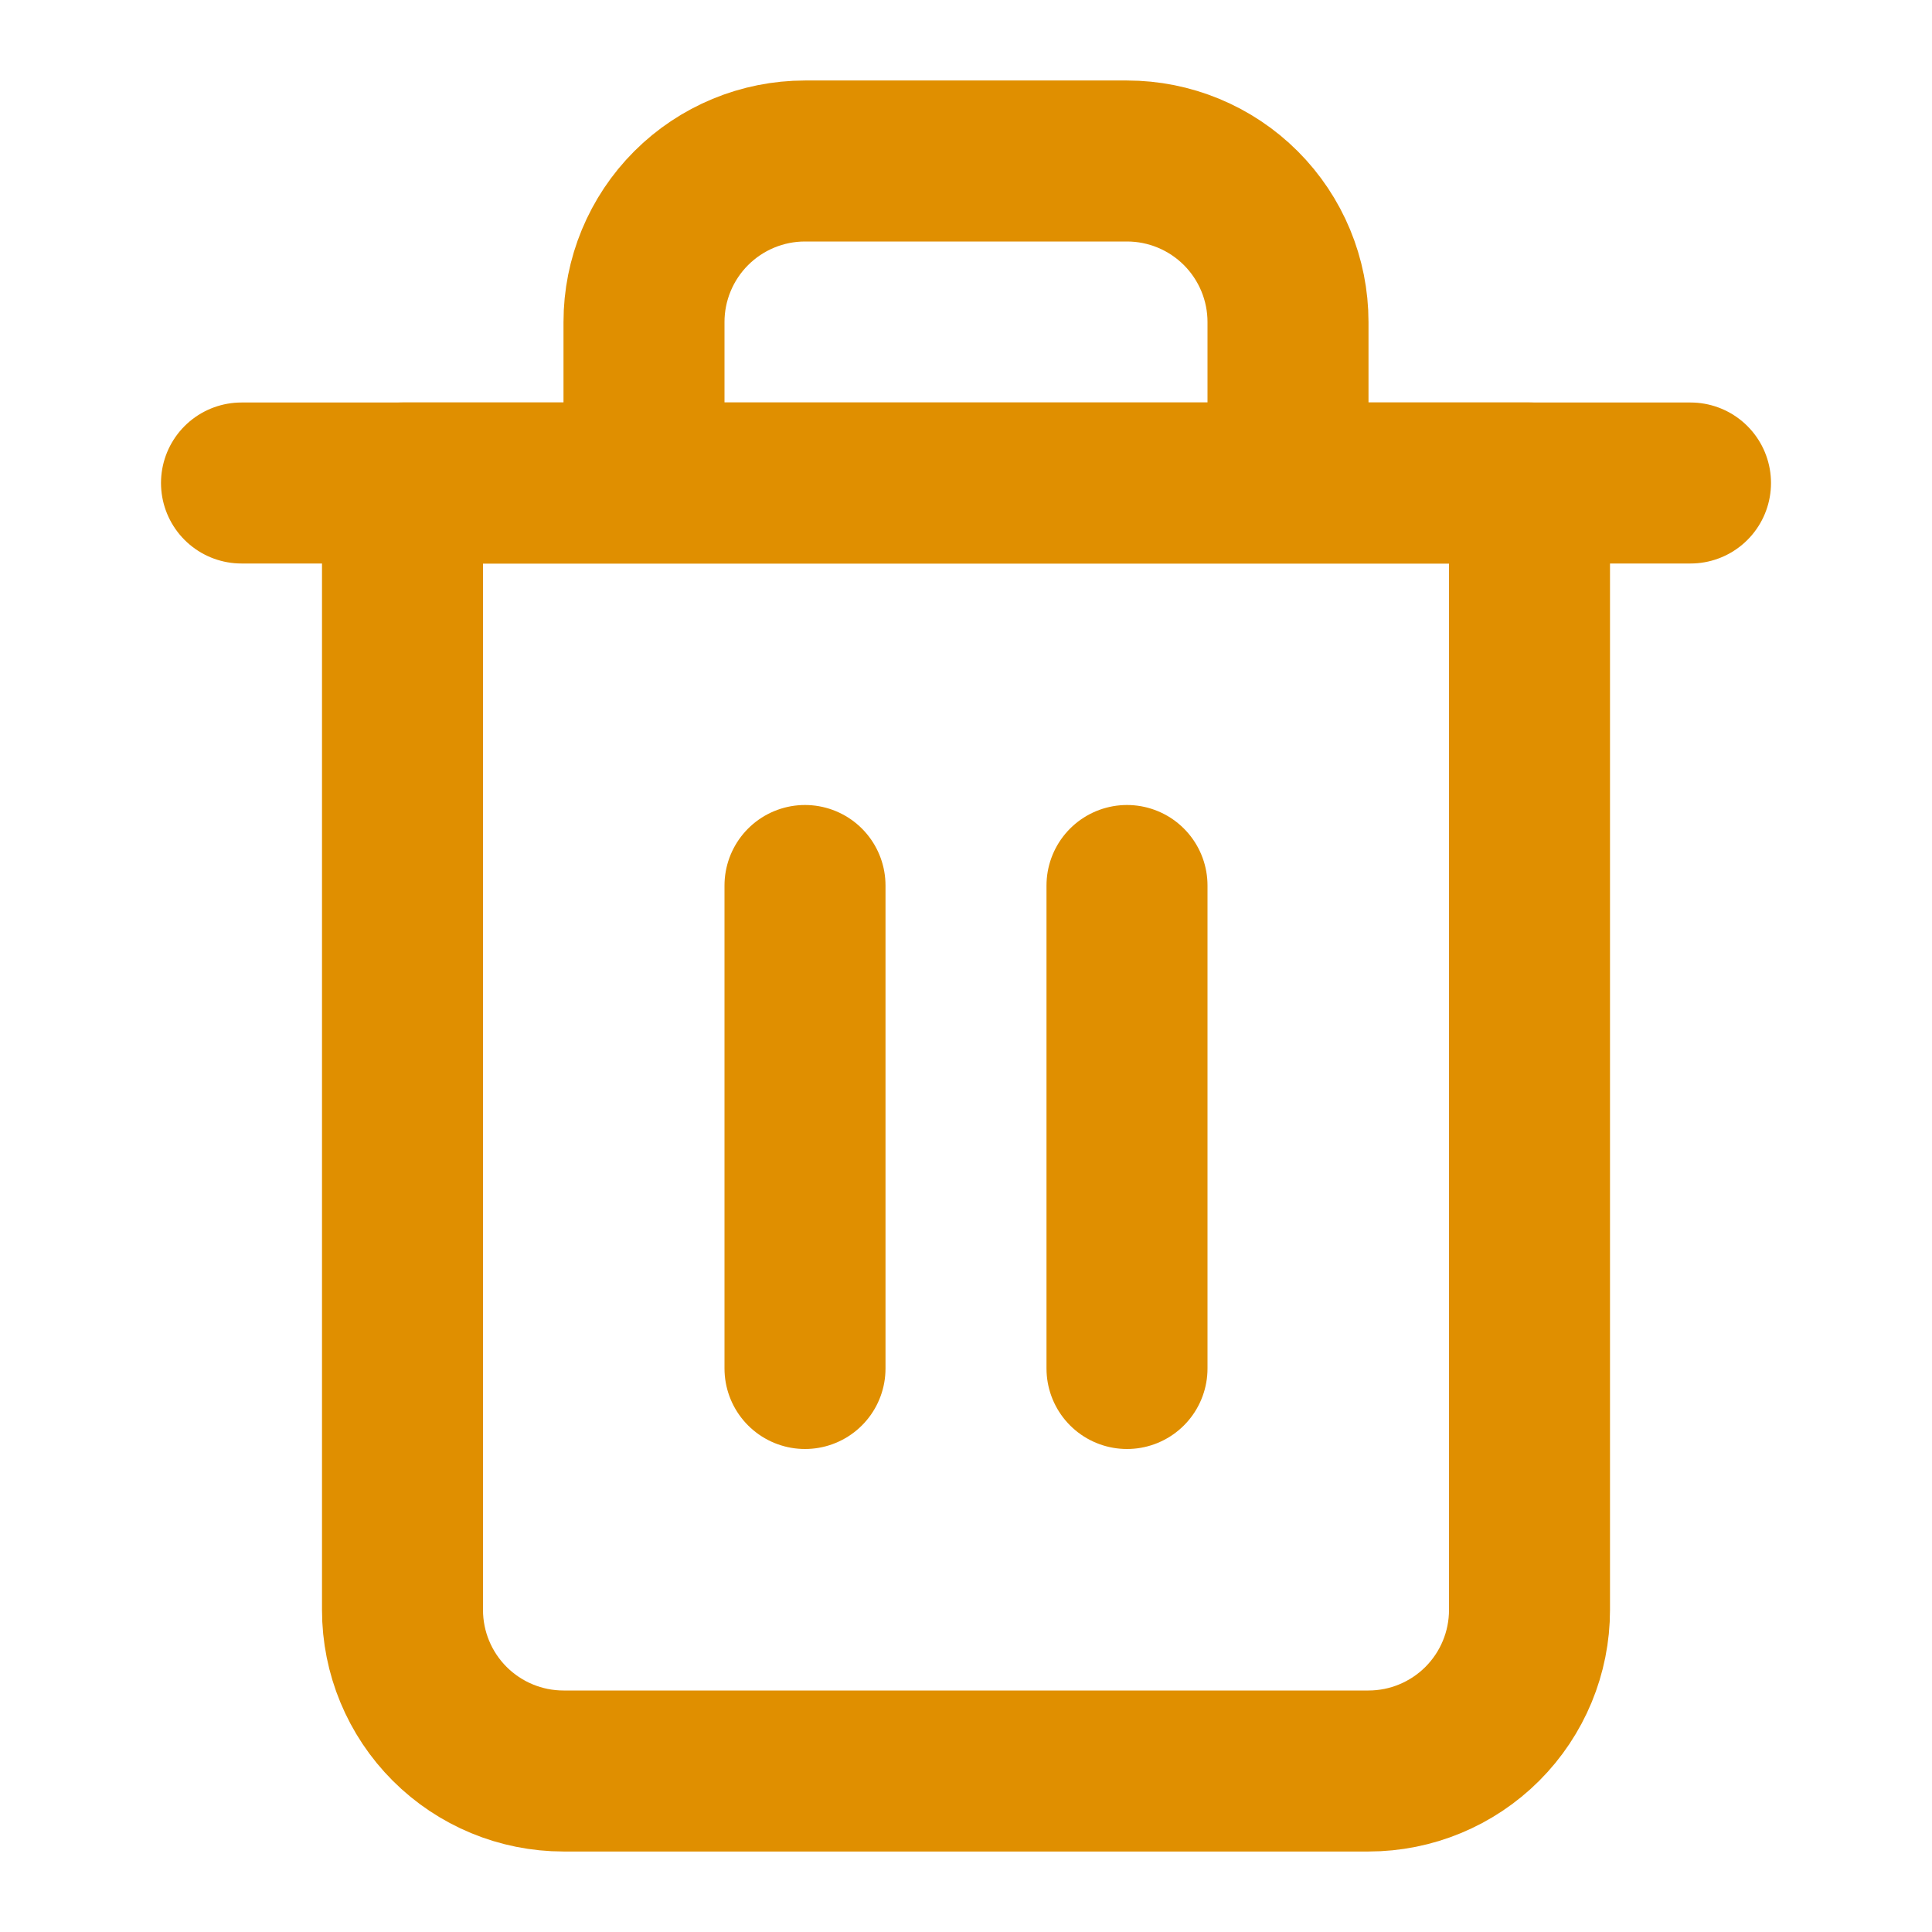 <svg width="24" height="24" viewBox="0 0 24 24" fill="none" xmlns="http://www.w3.org/2000/svg">
<path d="M3 6H5H21" stroke="#e08f00" stroke-width="2" stroke-linecap="round" stroke-linejoin="round"/>
<path d="M8 6V4C8 3.47 8.211 2.961 8.586 2.586C8.961 2.211 9.47 2 10 2H14C14.53 2 15.039 2.211 15.414 2.586C15.789 2.961 16 3.47 16 4V6M19 6V20C19 20.53 18.789 21.039 18.414 21.414C18.039 21.789 17.53 22 17 22H7C6.47 22 5.961 21.789 5.586 21.414C5.211 21.039 5 20.53 5 20V6H19Z" stroke="#e08f00" stroke-width="2" stroke-linecap="round" stroke-linejoin="round"/>
<path d="M10 11V17" stroke="#e08f00" stroke-width="2" stroke-linecap="round" stroke-linejoin="round"/>
<path d="M14 11V17" stroke="#e08f00" stroke-width="2" stroke-linecap="round" stroke-linejoin="round"/>
</svg>
